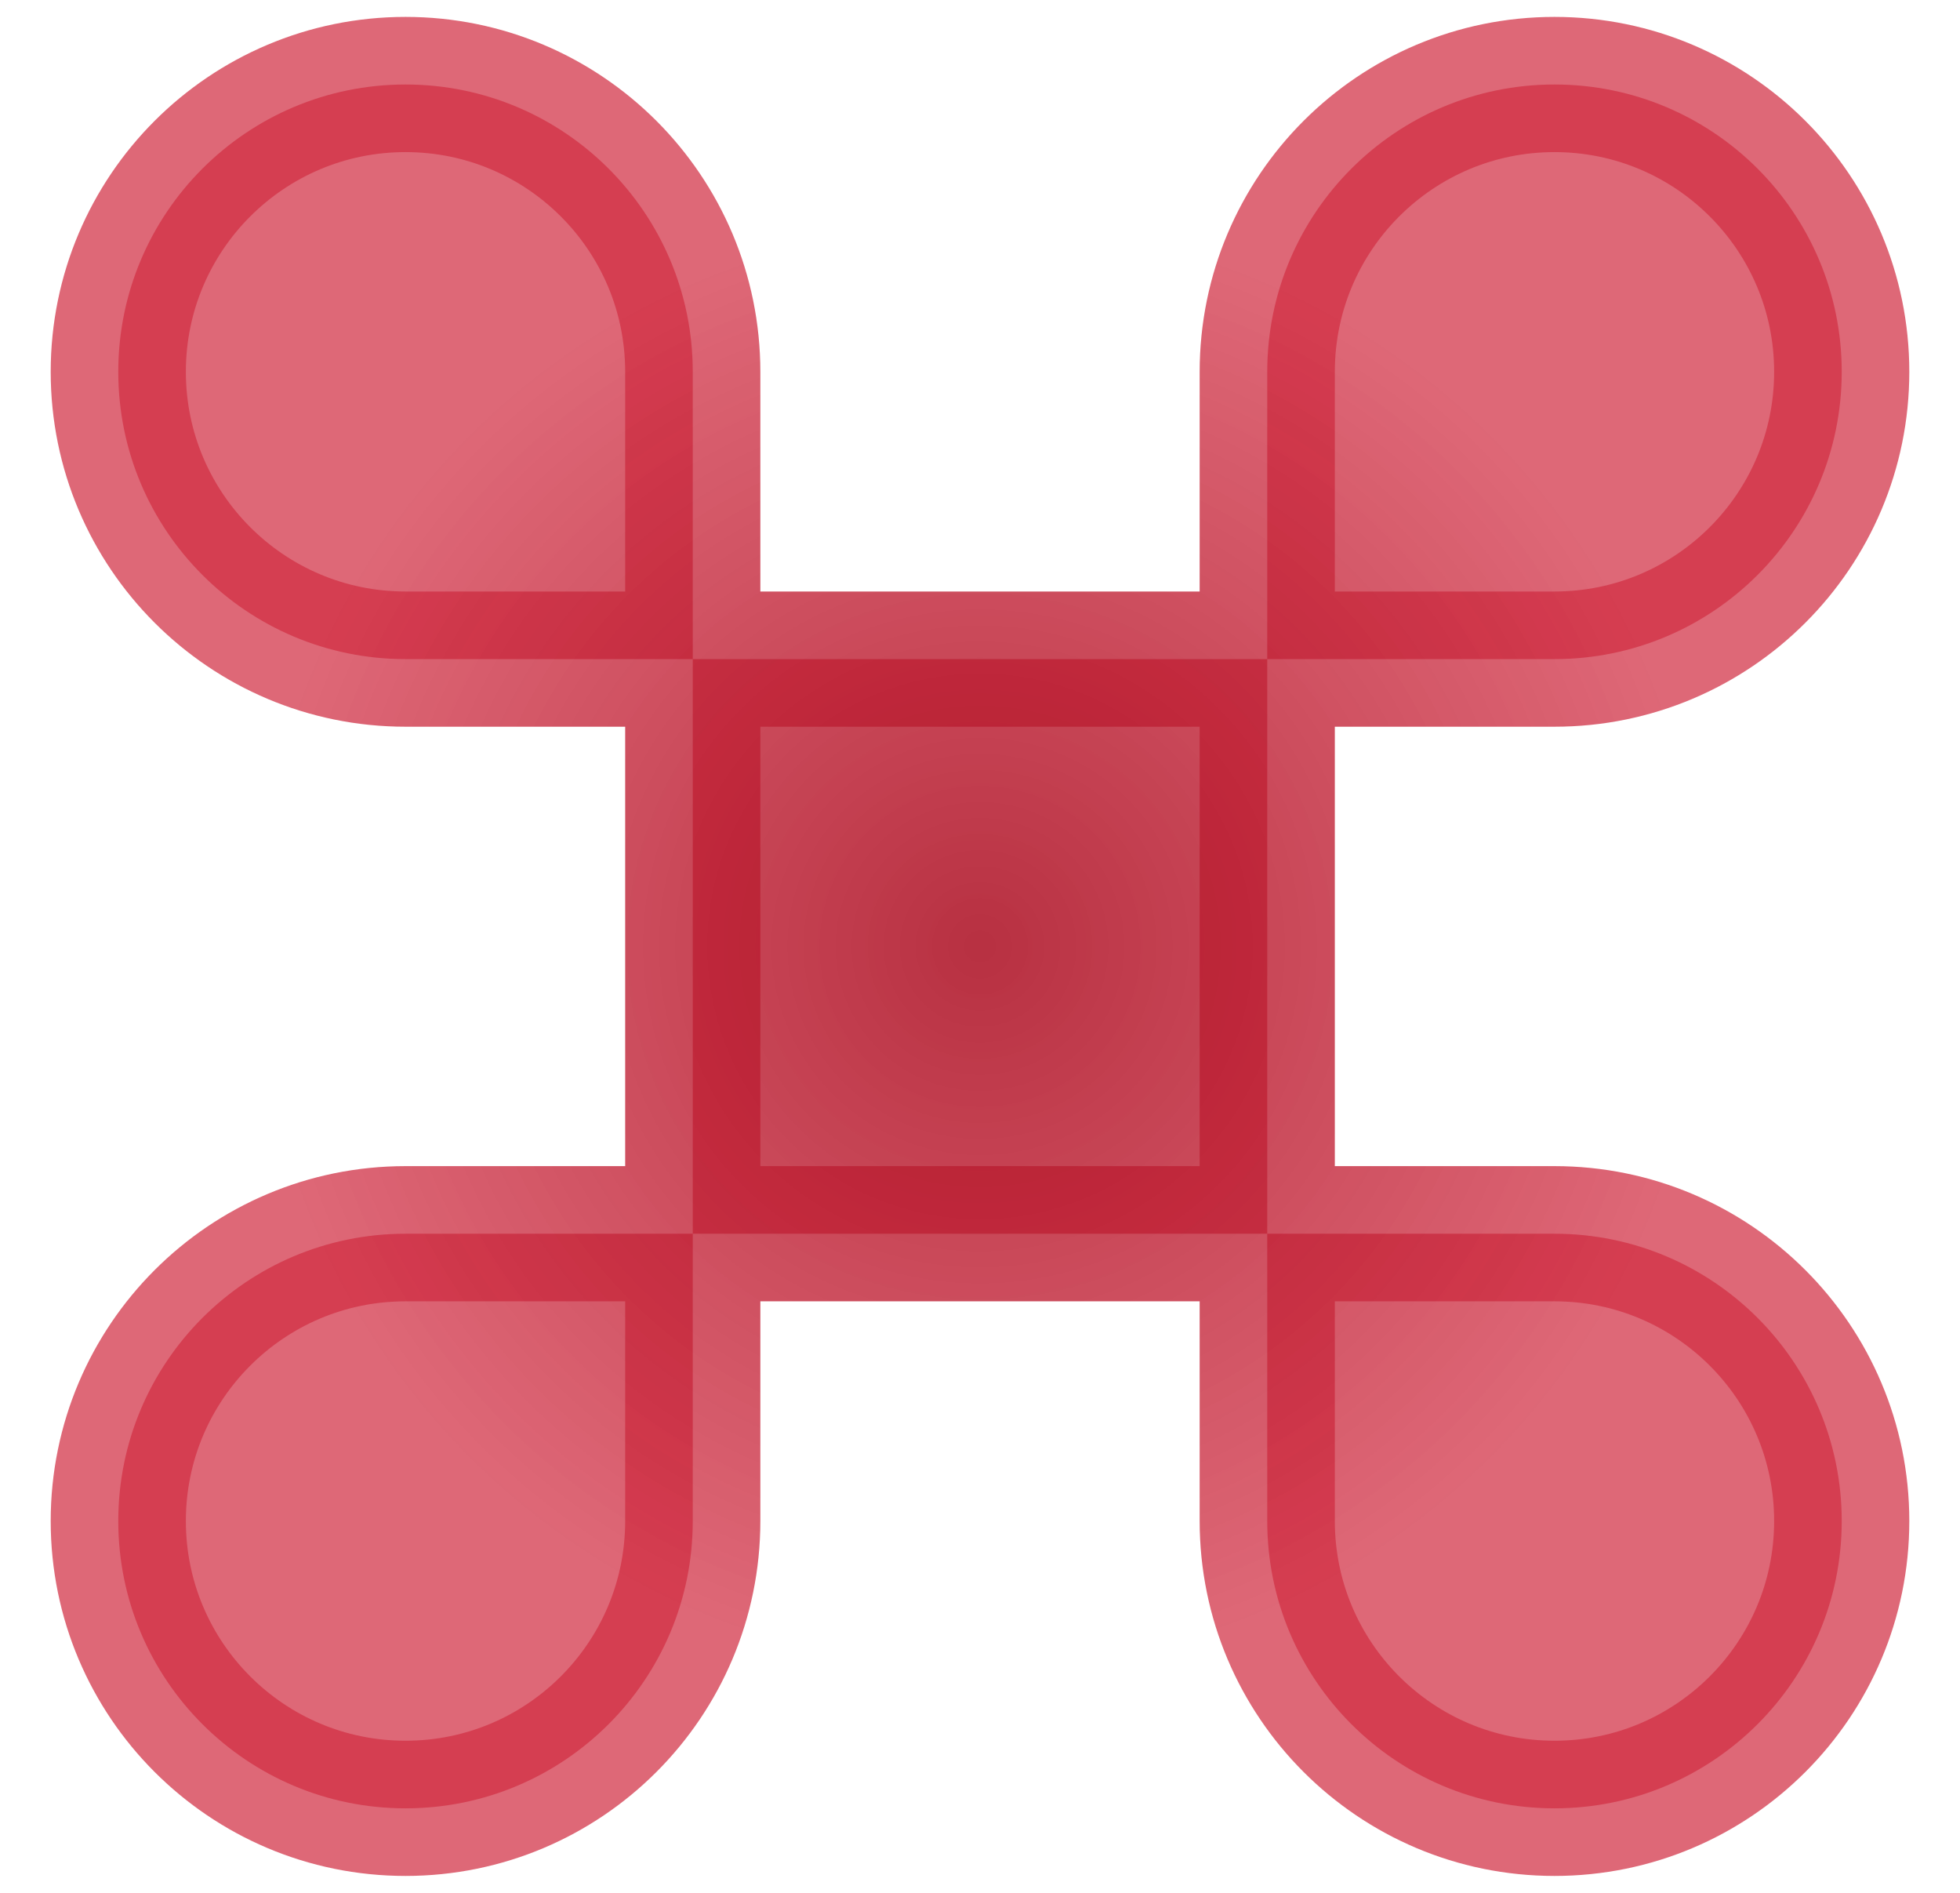 <svg width="29" height="28" viewBox="0 0 29 28" fill="none" xmlns="http://www.w3.org/2000/svg">
<path fill-rule="evenodd" clip-rule="evenodd" d="M23 1.25C20.653 1.25 18.75 3.153 18.75 5.5V22.5C18.75 24.847 20.653 26.75 23 26.75C25.347 26.75 27.25 24.847 27.25 22.5C27.25 20.153 25.347 18.25 23 18.25H6C3.653 18.25 1.75 20.153 1.75 22.5C1.75 24.847 3.653 26.75 6 26.75C8.347 26.75 10.25 24.847 10.25 22.5V5.5C10.25 3.153 8.347 1.25 6 1.25C3.653 1.25 1.75 3.153 1.75 5.5C1.75 7.847 3.653 9.75 6 9.75H23C25.347 9.75 27.25 7.847 27.25 5.5C27.25 3.153 25.347 1.25 23 1.25Z" fill="url(#paint0_angular_77_26871)" stroke="url(#paint1_angular_77_26871)" stroke-width="2" stroke-linecap="round" stroke-linejoin="round"/>
<defs>
<radialGradient id="paint0_angular_77_26871" cx="0" cy="0" r="1" gradientUnits="userSpaceOnUse" gradientTransform="translate(14.5 14) rotate(90) scale(12.75)">
<stop stop-color="#B0192C" stop-opacity="0.9"/>
<stop offset="0.86" stop-color="#D22E43" stop-opacity="0.72"/>
</radialGradient>
<radialGradient id="paint1_angular_77_26871" cx="0" cy="0" r="1" gradientUnits="userSpaceOnUse" gradientTransform="translate(14.5 14) rotate(90) scale(12.75)">
<stop stop-color="#B0192C" stop-opacity="0.9"/>
<stop offset="0.86" stop-color="#D22E43" stop-opacity="0.72"/>
</radialGradient>
</defs>
</svg>
